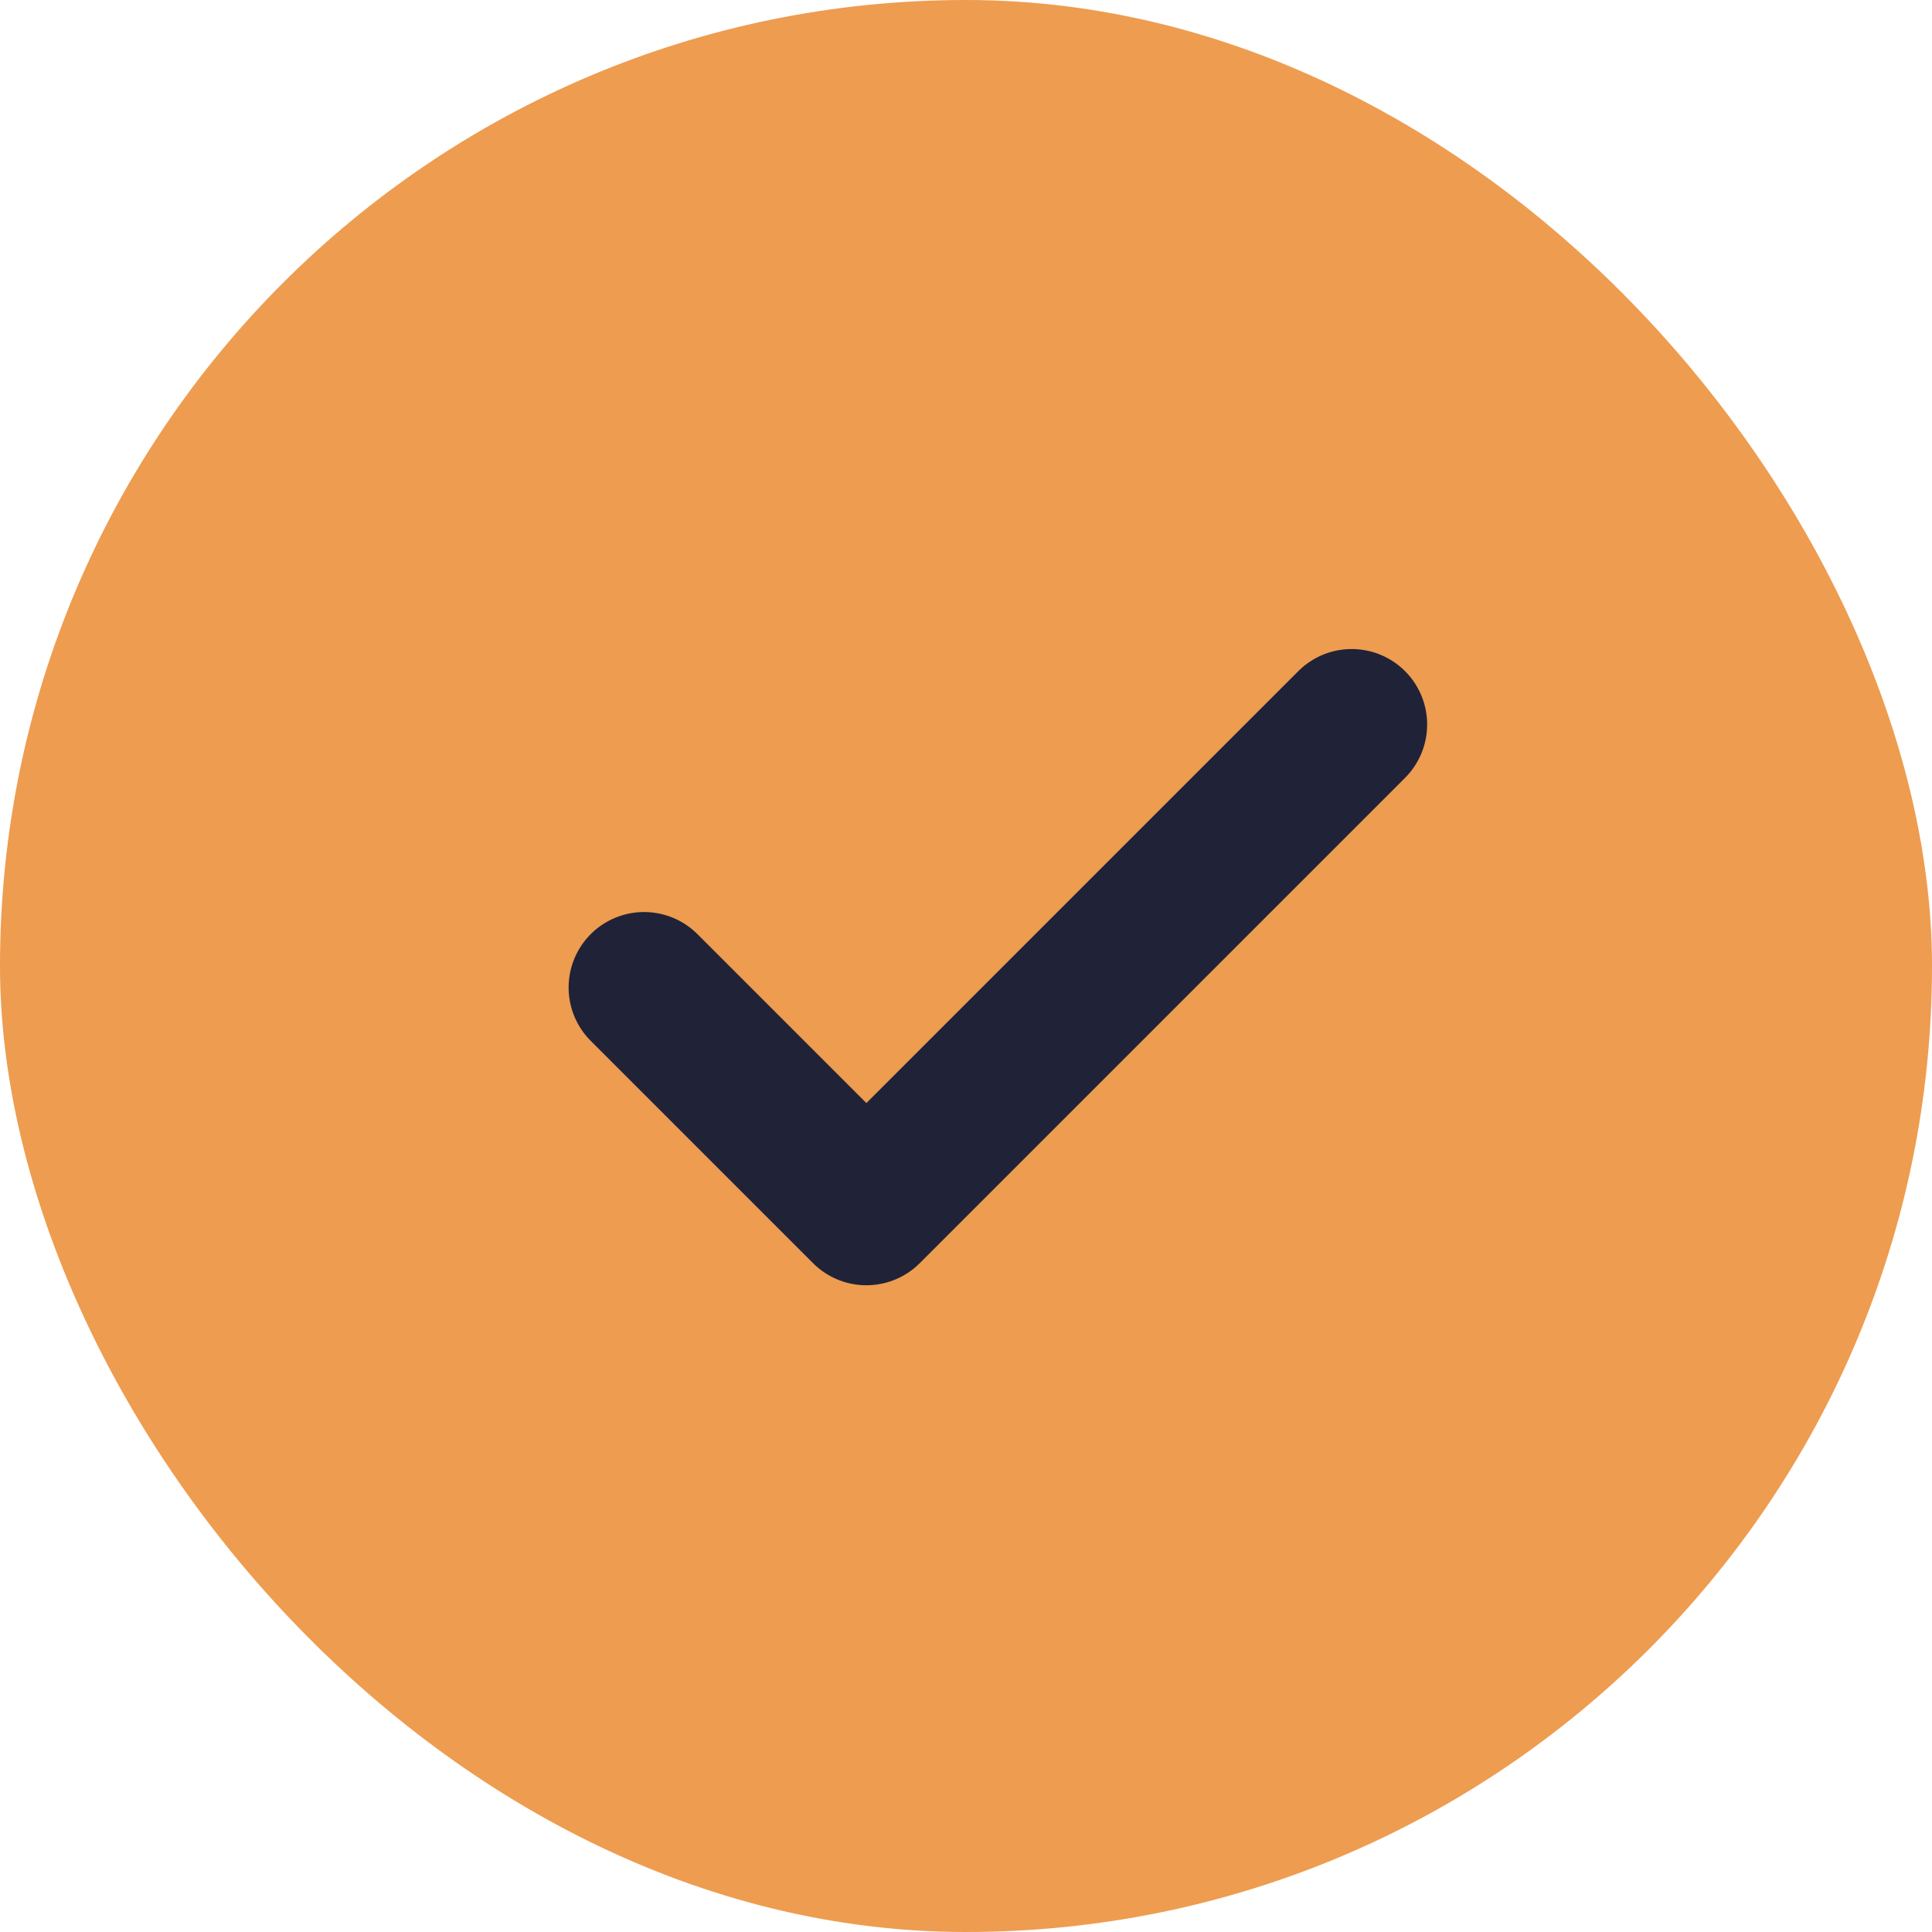 <svg width="16" height="16" viewBox="0 0 16 16" fill="none" xmlns="http://www.w3.org/2000/svg">
<g clip-path="url(#clip0_1_278)">
<rect width="16" height="16" rx="8" fill="#EE9C50"/>
<g clip-path="url(#clip1_1_278)">
<path d="M5.334 8.178L7.175 10.019L11.194 6" stroke="#202337" stroke-width="1.25" stroke-linecap="round" stroke-linejoin="round"/>
</g>
</g>
<defs>
<clipPath id="clip0_1_278">
<rect width="16" height="16" rx="8" fill="white"/>
</clipPath>
<clipPath id="clip1_1_278">
<rect width="16" height="16" fill="white"/>
</clipPath>
</defs>
</svg>
